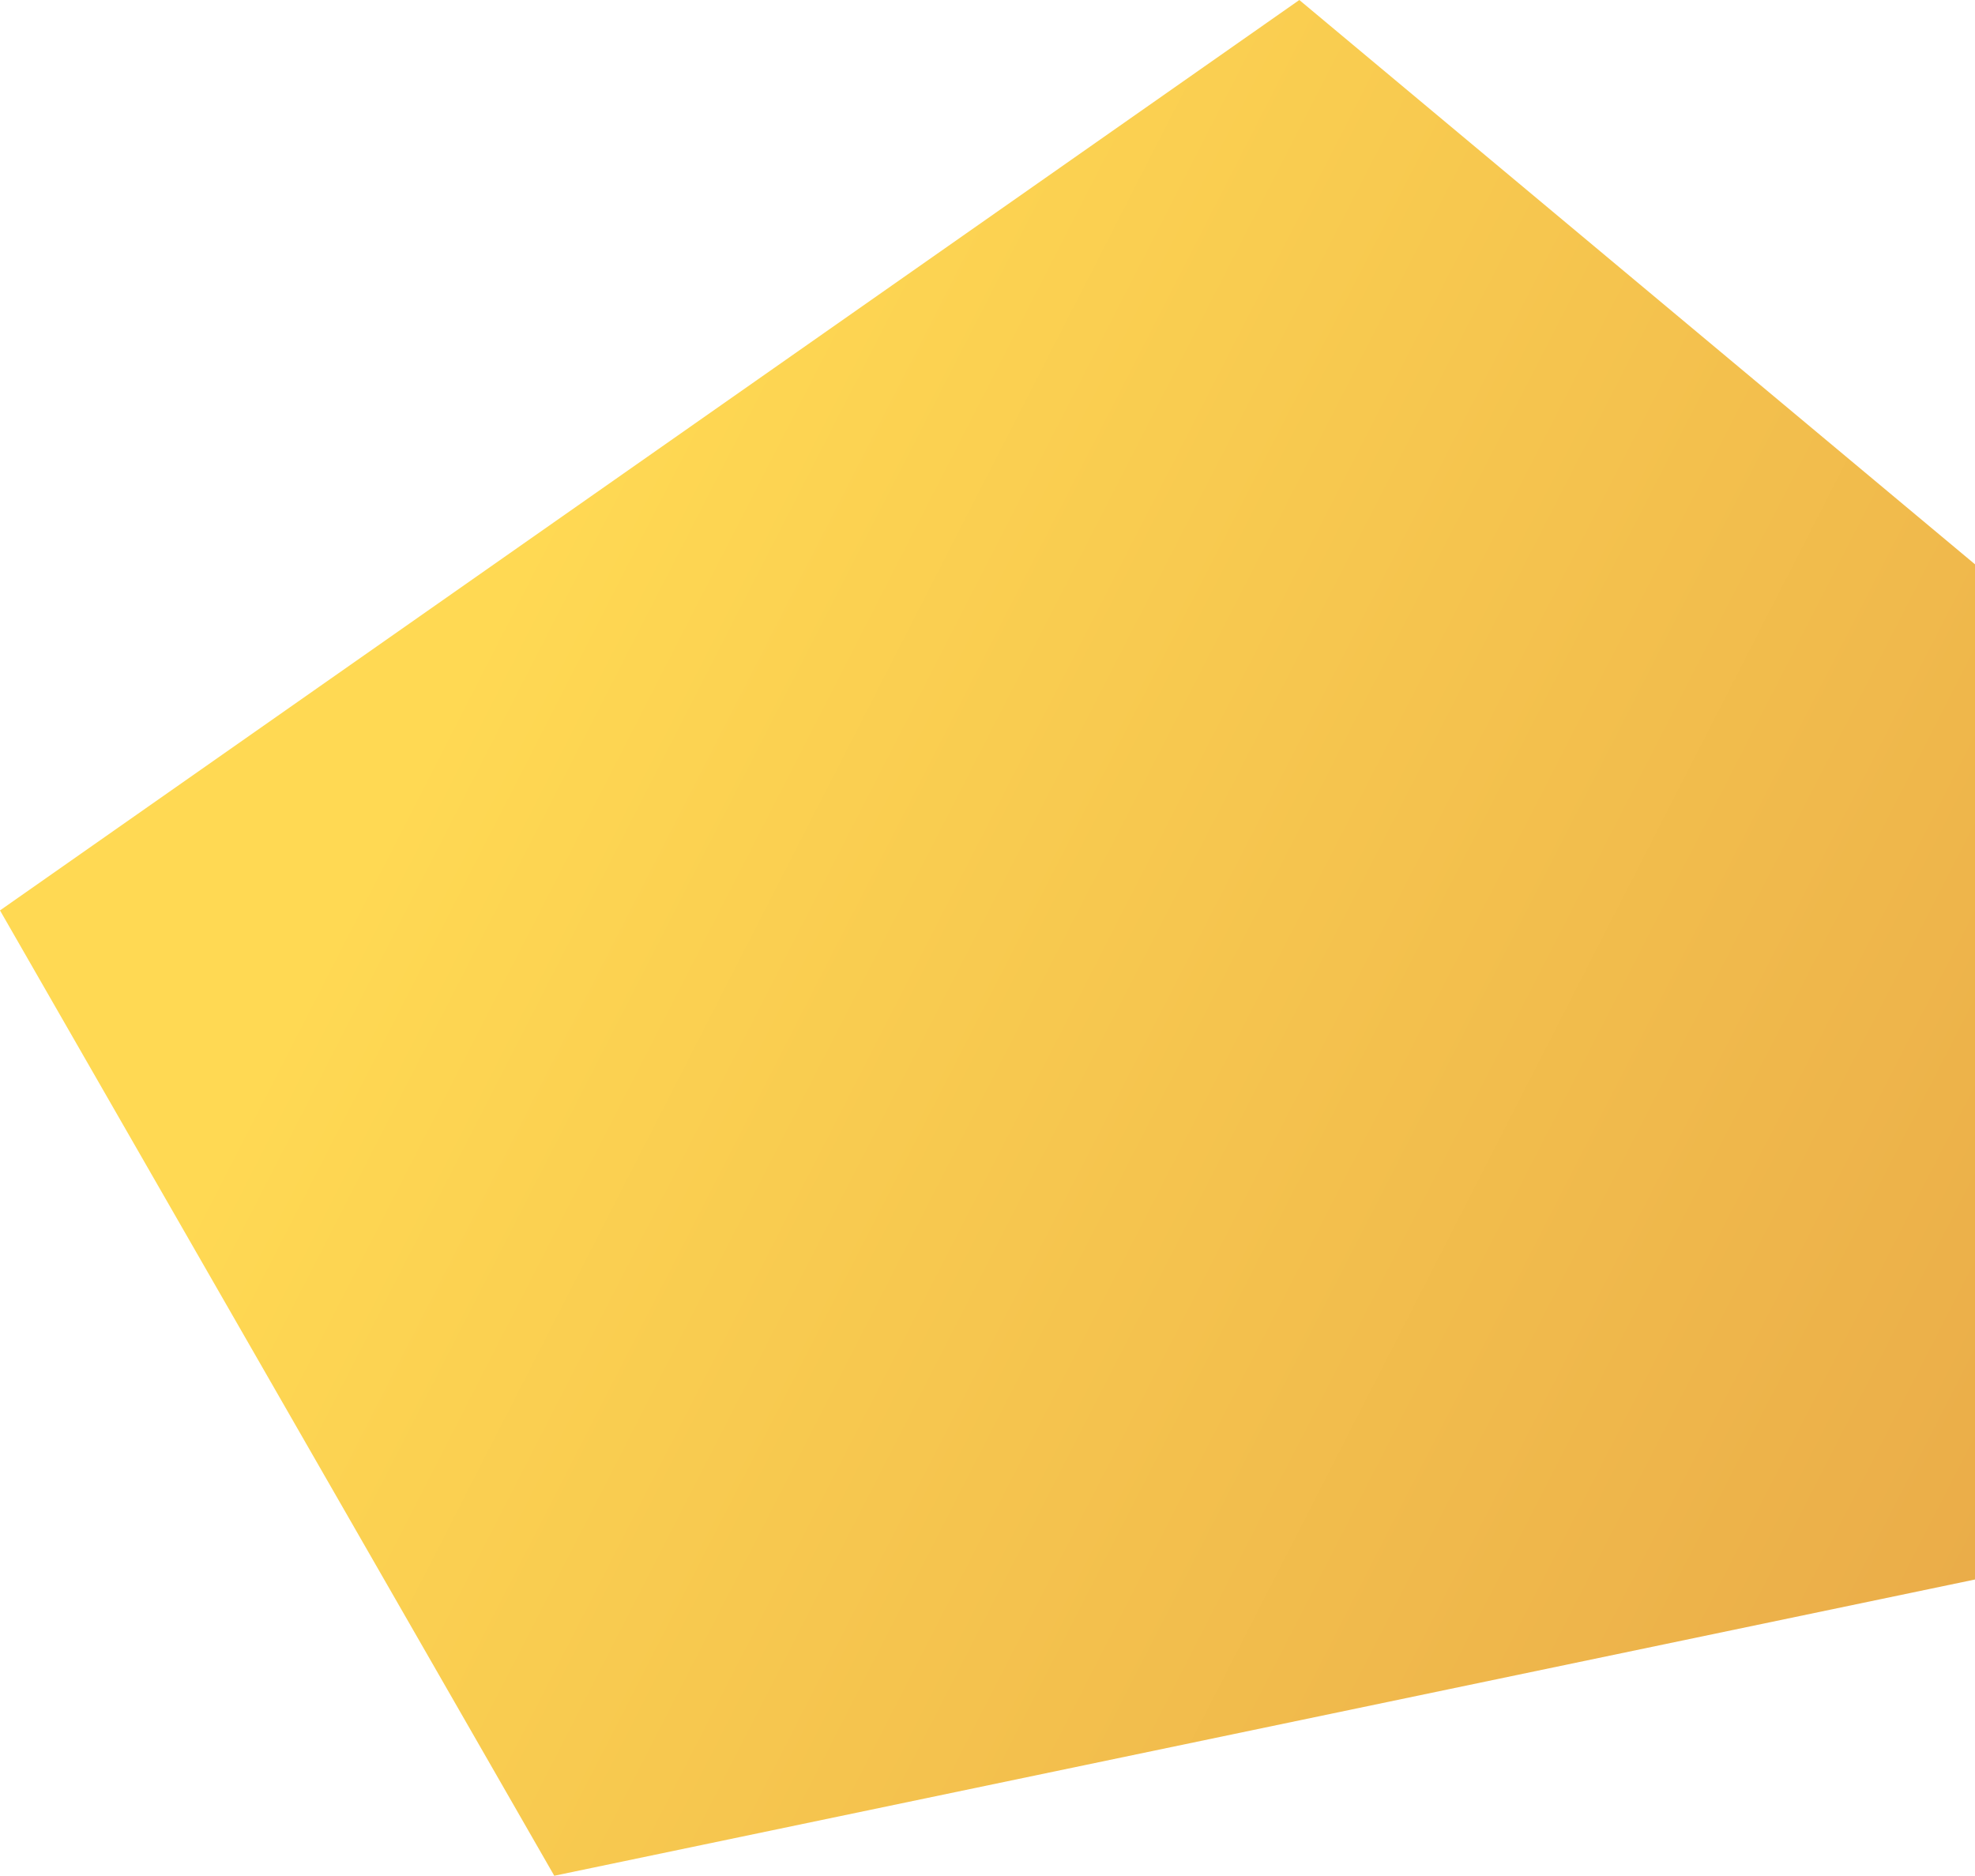 <svg xmlns="http://www.w3.org/2000/svg" xmlns:xlink="http://www.w3.org/1999/xlink" viewBox="0 0 27.33 25.96"><defs><style>.cls-1{fill:url(#linear-gradient);}</style><linearGradient id="linear-gradient" x1="6.23" y1="9.6" x2="34.23" y2="23.93" gradientUnits="userSpaceOnUse"><stop offset="0" stop-color="#ffd953"/><stop offset="1" stop-color="#e4a046"/></linearGradient></defs><title>Yellow gradient</title><g id="Layer_2" data-name="Layer 2"><g id="Layer_1-2" data-name="Layer 1"><polygon class="cls-1" points="27.33 21.86 7.67 25.96 0 12.6 17.98 0 27.33 7.81 27.33 21.86"/></g></g></svg>
